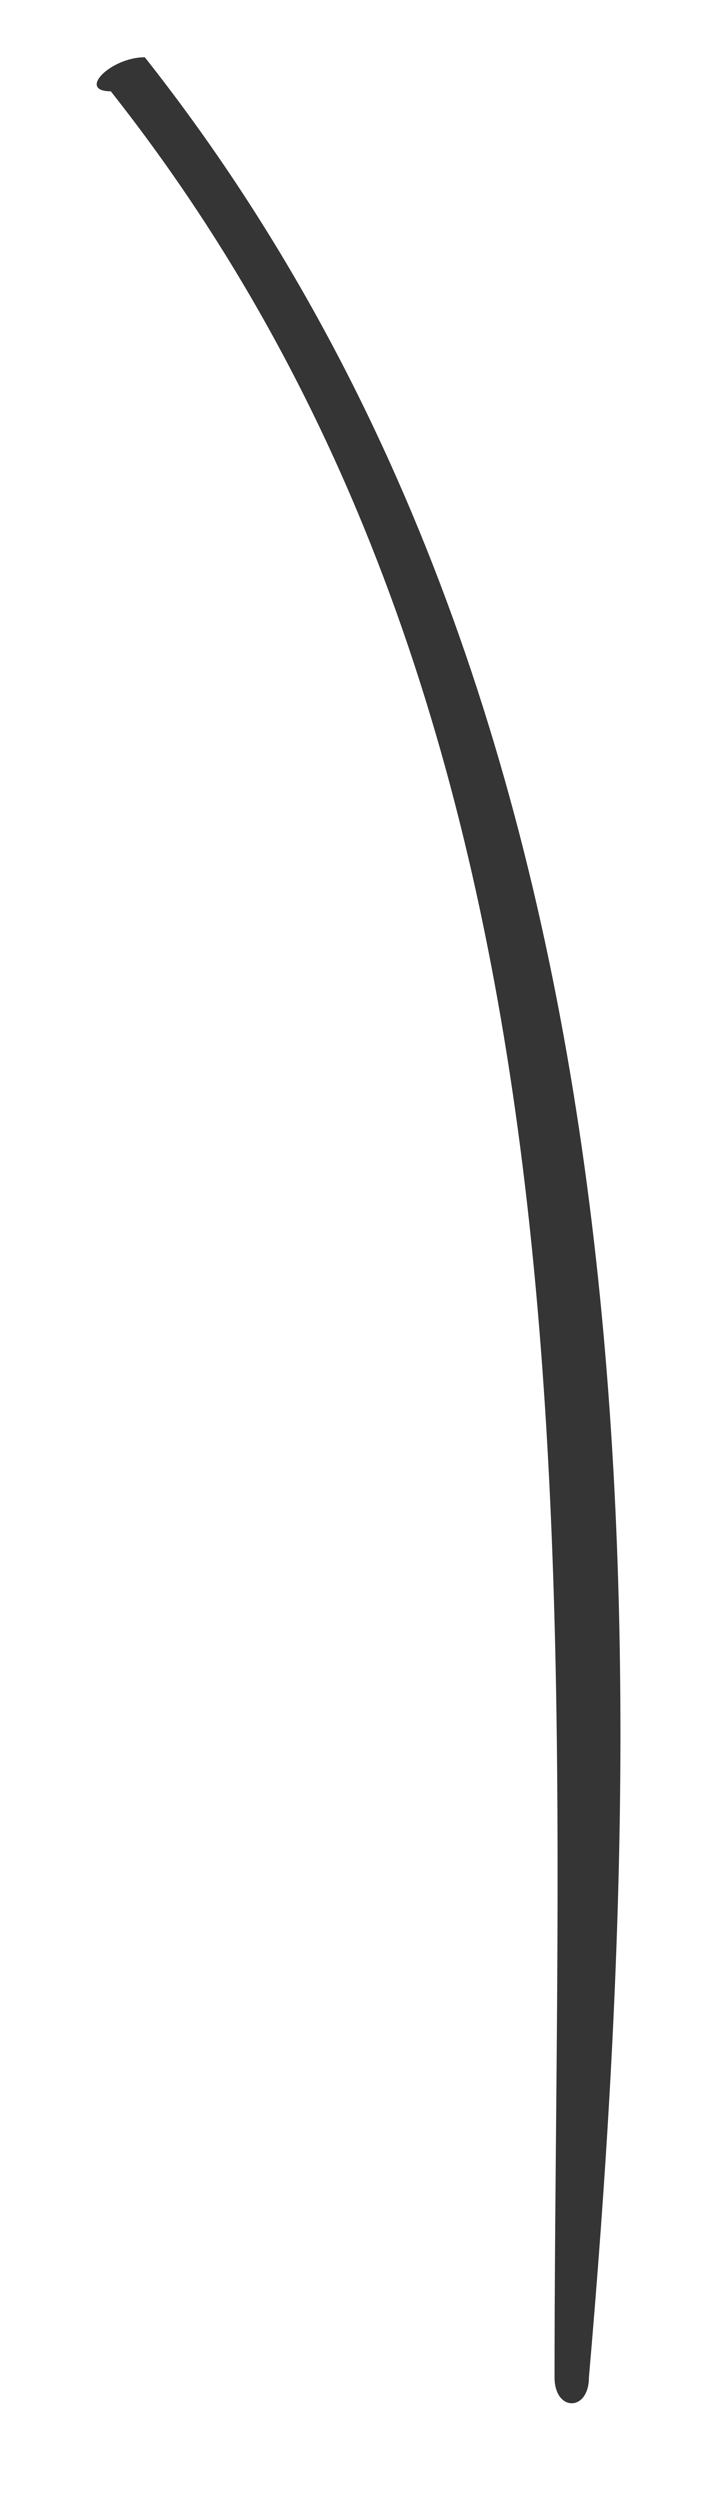 <svg xmlns:xlink="http://www.w3.org/1999/xlink" xmlns="http://www.w3.org/2000/svg" width="6" height="21" viewBox="0 0 6 21" fill="none">
<path d="M0.931 0.767C5.235 6.214 4.66 13.38 4.66 19.97C4.66 20.26 4.949 20.26 4.949 19.97C5.521 13.38 5.521 5.928 1.217 0.481C0.931 0.481 0.645 0.767 0.931 0.767Z" fill="#353535"/>
</svg>